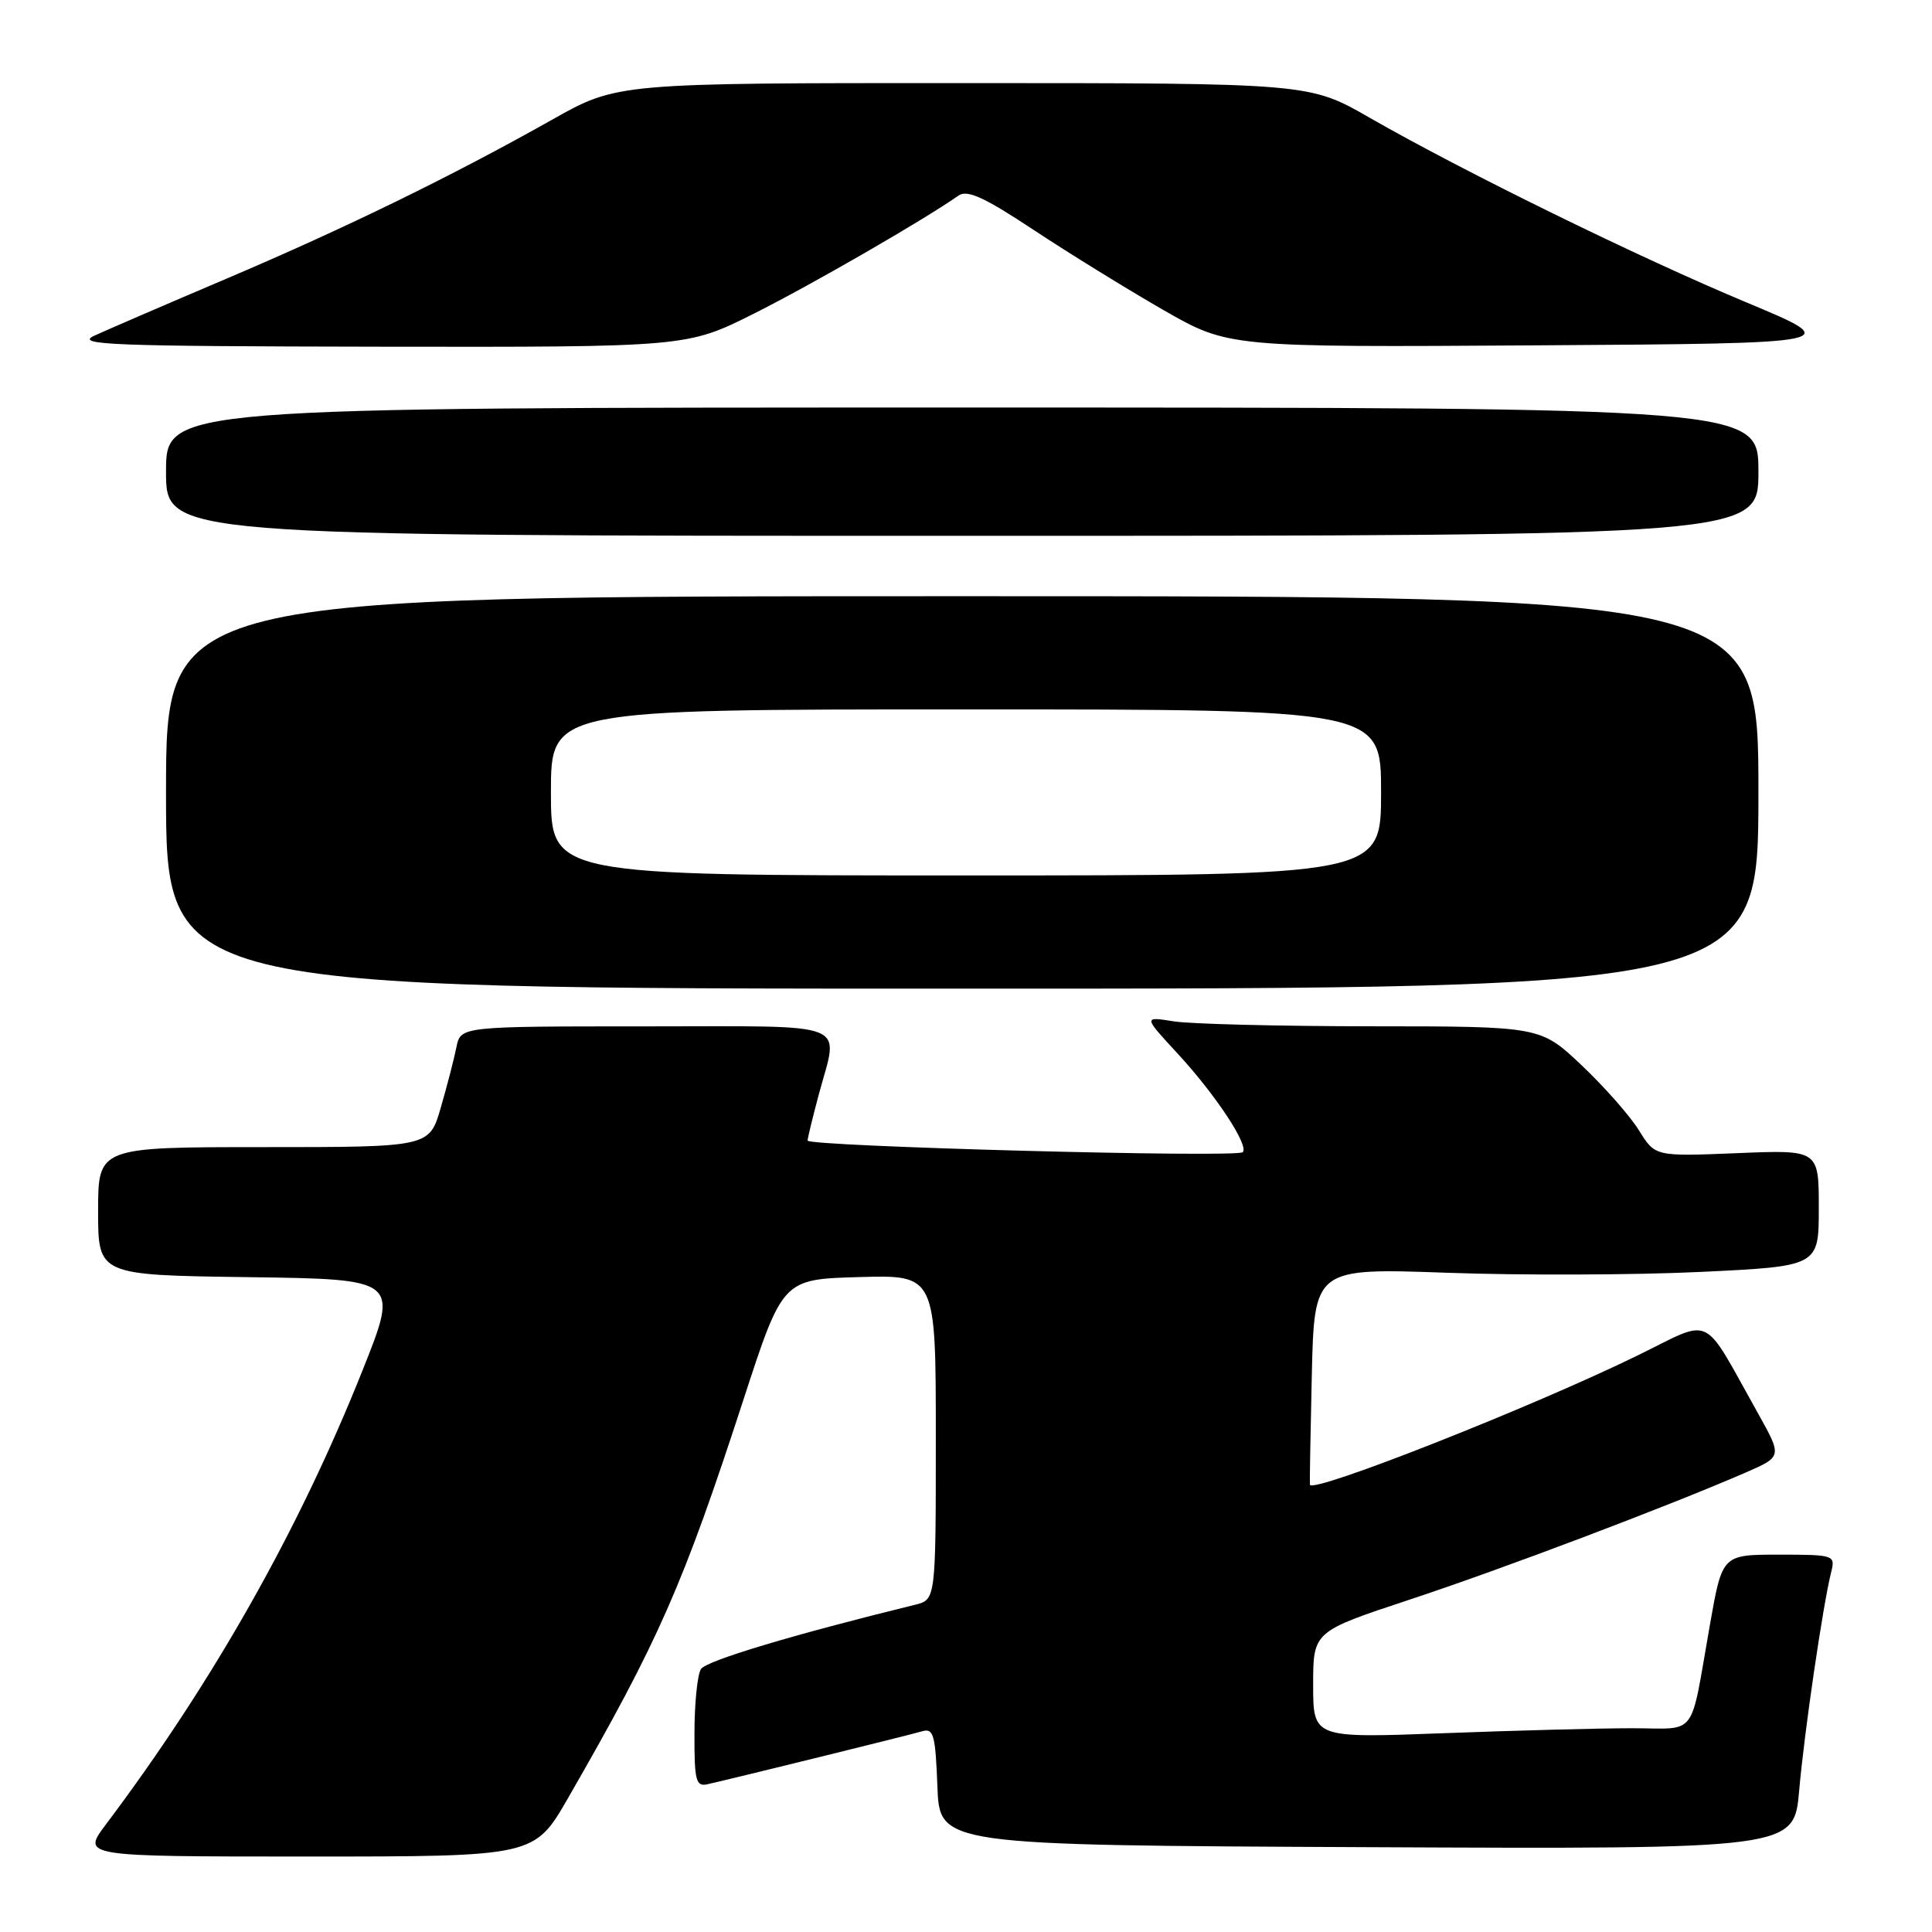 <?xml version="1.0" encoding="UTF-8" standalone="no"?>
<!DOCTYPE svg PUBLIC "-//W3C//DTD SVG 1.1//EN" "http://www.w3.org/Graphics/SVG/1.1/DTD/svg11.dtd" >
<svg xmlns="http://www.w3.org/2000/svg" xmlns:xlink="http://www.w3.org/1999/xlink" version="1.1" viewBox="0 0 256 256">
 <g >
 <path fill="currentColor"
d=" M 75.27 238.25 C 87.26 217.43 90.49 210.09 98.50 185.50 C 103.71 169.50 103.71 169.50 113.85 169.22 C 124.00 168.93 124.00 168.93 124.00 190.45 C 124.00 211.96 124.00 211.96 121.25 212.64 C 105.13 216.59 93.58 220.05 92.88 221.16 C 92.41 221.89 92.02 225.72 92.02 229.66 C 92.00 235.96 92.21 236.77 93.75 236.42 C 97.48 235.58 120.59 229.88 122.21 229.40 C 123.70 228.96 123.95 229.88 124.21 236.70 C 124.50 244.50 124.50 244.50 181.11 244.76 C 237.72 245.02 237.72 245.02 238.40 237.26 C 239.07 229.56 241.55 212.63 242.65 208.27 C 243.20 206.06 243.01 206.00 235.71 206.00 C 228.21 206.00 228.21 206.00 226.58 215.25 C 223.87 230.60 225.08 229.00 216.23 229.00 C 211.98 229.00 200.74 229.30 191.25 229.66 C 174.00 230.31 174.00 230.31 174.00 223.25 C 174.00 216.19 174.00 216.19 186.75 211.97 C 198.94 207.95 221.07 199.57 231.33 195.11 C 236.15 193.01 236.15 193.01 232.93 187.25 C 225.39 173.80 227.15 174.64 217.00 179.60 C 203.14 186.39 173.96 197.91 173.57 196.74 C 173.53 196.61 173.64 190.09 173.82 182.26 C 174.15 168.02 174.15 168.02 191.83 168.65 C 201.55 169.00 216.59 168.95 225.25 168.54 C 241.00 167.79 241.00 167.79 241.00 160.07 C 241.00 152.35 241.00 152.35 230.16 152.80 C 219.31 153.24 219.31 153.24 217.18 149.79 C 216.00 147.88 212.58 144.00 209.58 141.16 C 204.12 136.00 204.12 136.00 181.81 135.99 C 169.54 135.98 157.70 135.69 155.50 135.33 C 151.50 134.69 151.50 134.69 156.03 139.59 C 161.07 145.05 165.53 151.80 164.67 152.67 C 163.90 153.44 107.00 151.91 107.01 151.13 C 107.02 150.78 107.69 148.03 108.50 145.00 C 111.14 135.15 113.30 136.00 85.52 136.00 C 61.04 136.00 61.04 136.00 60.48 138.75 C 60.18 140.26 59.25 143.86 58.41 146.75 C 56.90 152.00 56.90 152.00 34.95 152.00 C 13.00 152.00 13.00 152.00 13.00 160.48 C 13.00 168.96 13.00 168.96 32.92 169.23 C 52.85 169.50 52.85 169.50 48.07 181.50 C 39.63 202.70 28.22 222.89 14.03 241.75 C 10.83 246.00 10.83 246.00 40.82 246.00 C 70.81 246.00 70.81 246.00 75.27 238.25 Z  M 233.00 105.00 C 233.00 79.00 233.00 79.00 127.50 79.00 C 22.00 79.00 22.00 79.00 22.00 105.00 C 22.00 131.00 22.00 131.00 127.50 131.00 C 233.00 131.00 233.00 131.00 233.00 105.00 Z  M 233.00 62.50 C 233.00 54.00 233.00 54.00 127.50 54.00 C 22.00 54.00 22.00 54.00 22.00 62.50 C 22.00 71.00 22.00 71.00 127.50 71.00 C 233.00 71.00 233.00 71.00 233.00 62.50 Z  M 99.93 41.54 C 107.64 37.67 122.41 29.14 127.00 25.92 C 128.16 25.10 130.42 26.13 137.00 30.49 C 141.68 33.58 149.39 38.34 154.14 41.07 C 162.78 46.02 162.78 46.02 203.59 45.76 C 244.41 45.50 244.41 45.50 231.46 40.09 C 217.19 34.14 193.94 22.74 181.50 15.61 C 173.50 11.01 173.50 11.01 127.64 11.01 C 81.77 11.00 81.77 11.00 73.14 15.87 C 59.85 23.35 45.91 30.16 30.00 36.93 C 22.02 40.32 14.15 43.72 12.50 44.48 C 9.88 45.70 14.70 45.88 50.27 45.94 C 91.04 46.00 91.04 46.00 99.93 41.54 Z  M 73.00 105.00 C 73.00 94.00 73.00 94.00 128.00 94.00 C 183.00 94.00 183.00 94.00 183.00 105.00 C 183.00 116.00 183.00 116.00 128.00 116.00 C 73.00 116.00 73.00 116.00 73.00 105.00 Z "/>
</g>
</svg>